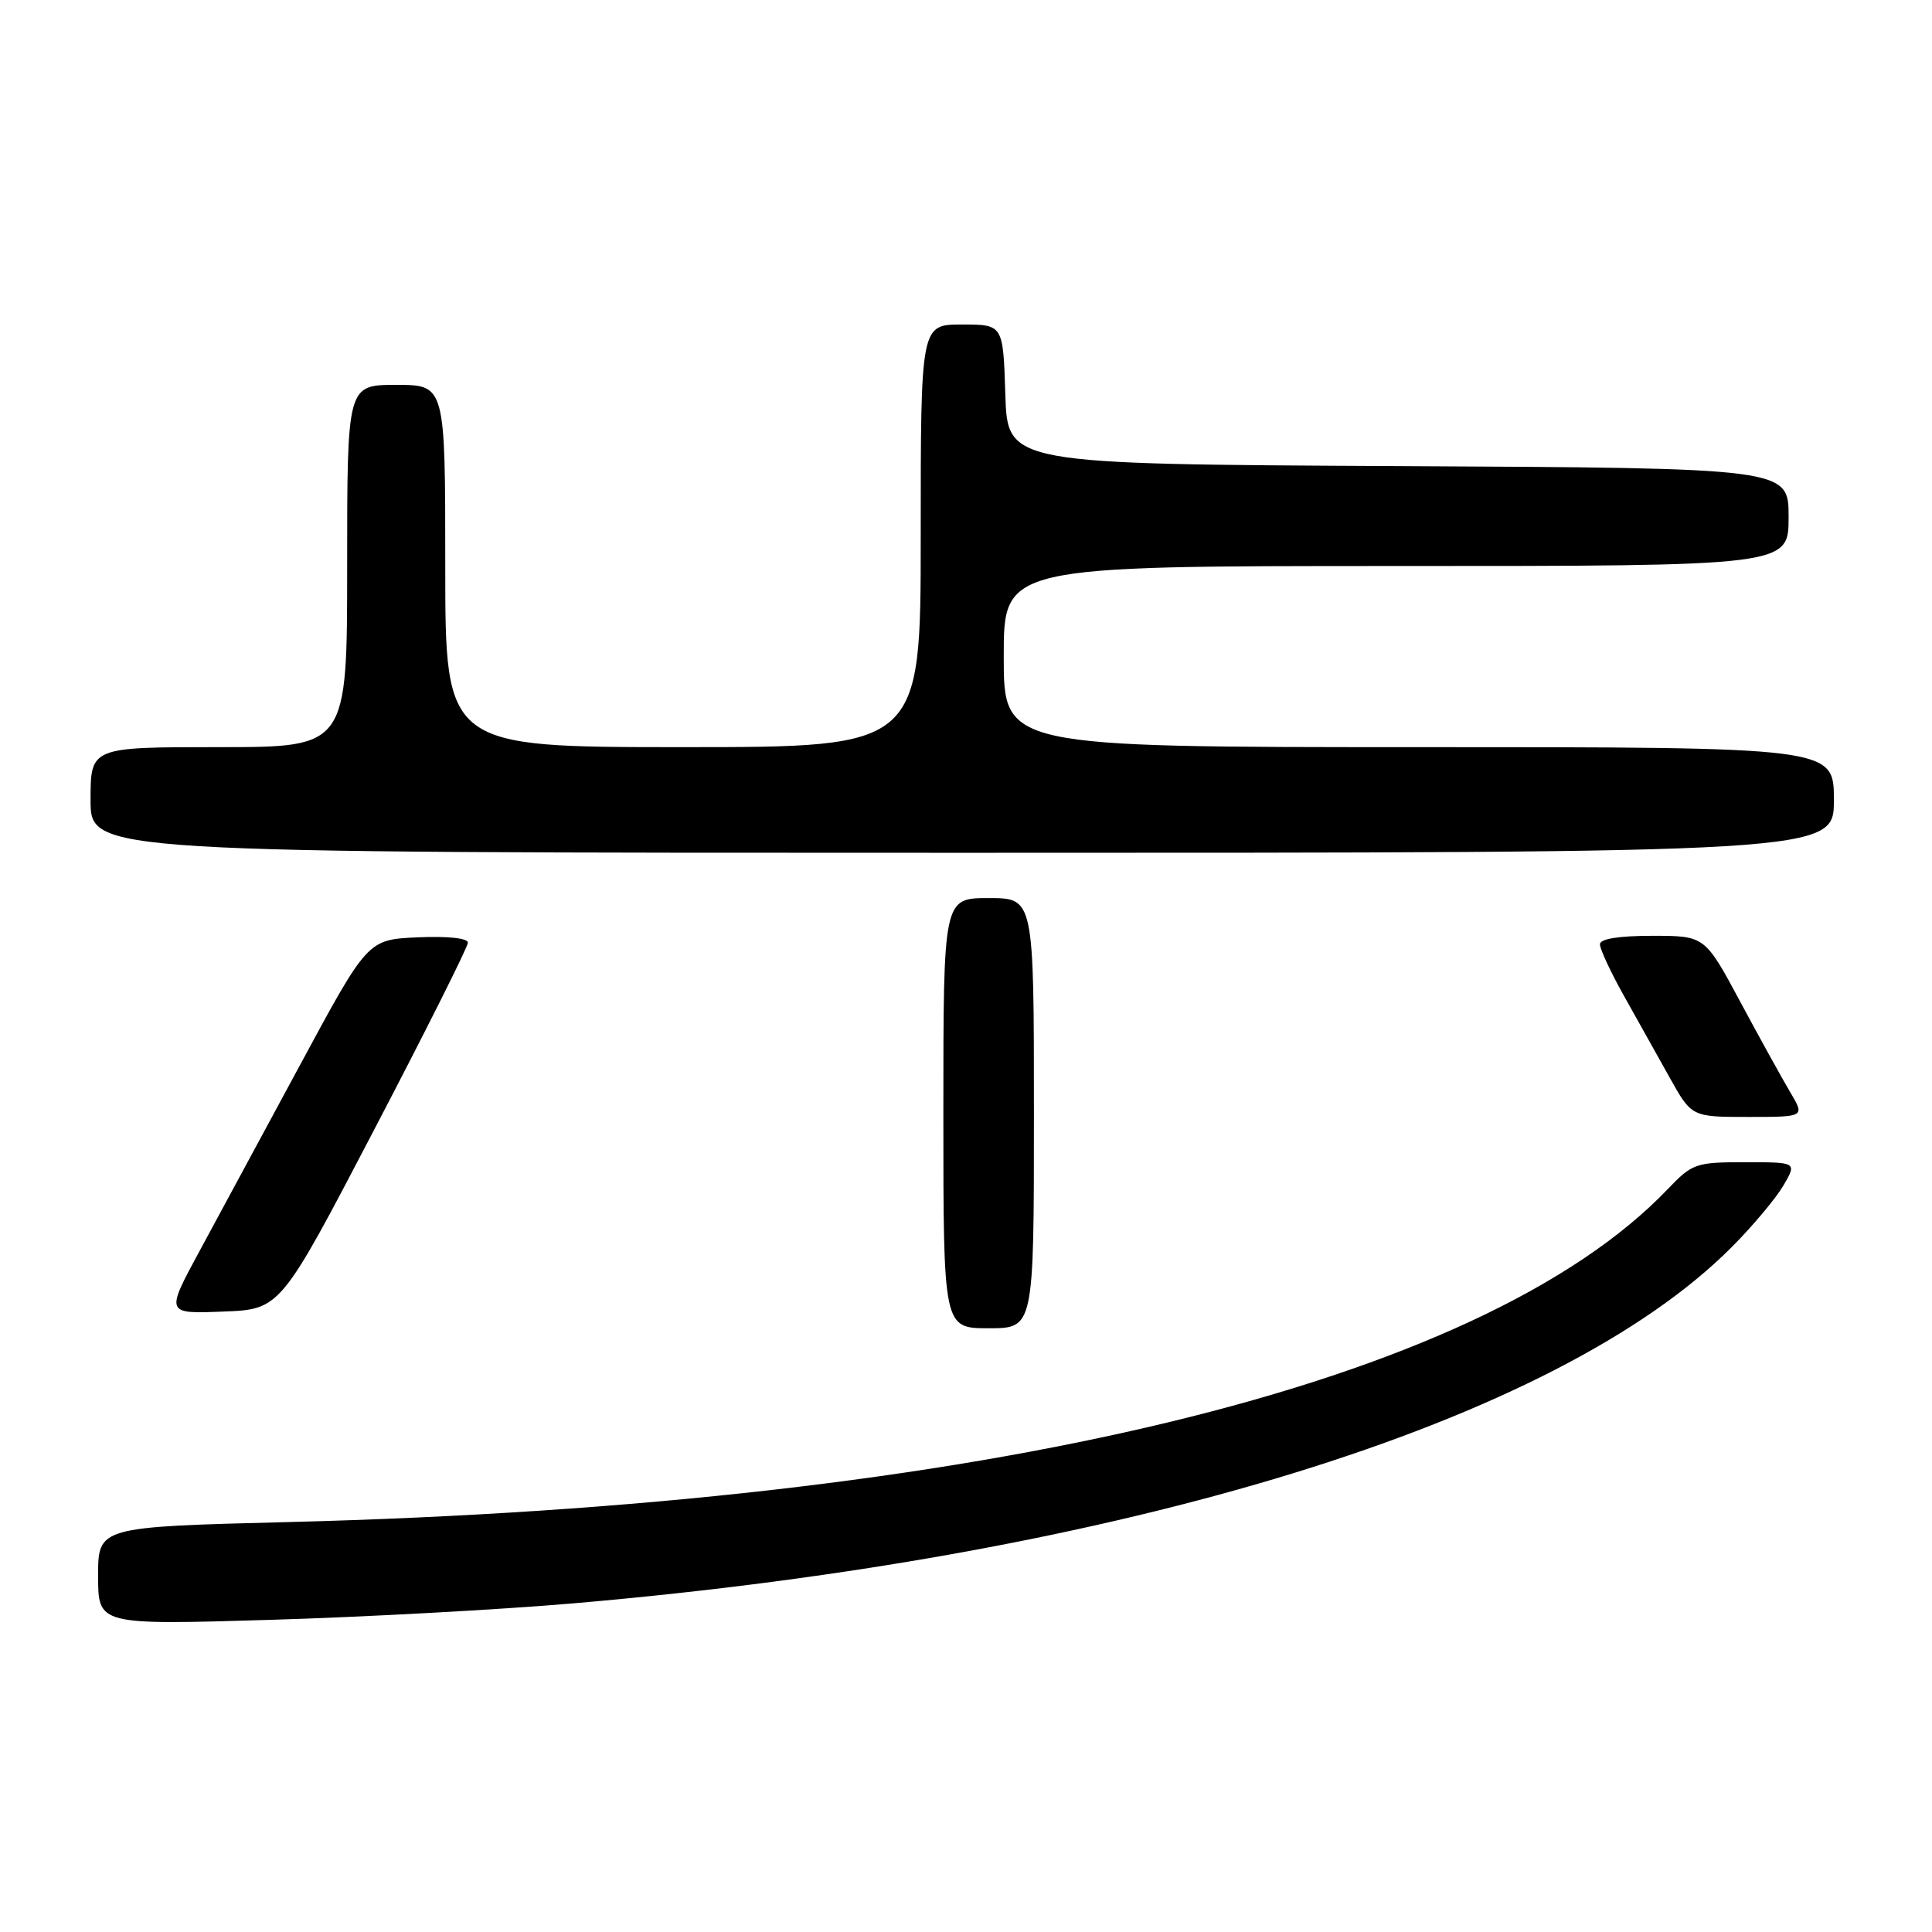 <?xml version="1.0" encoding="UTF-8" standalone="no"?>
<!DOCTYPE svg PUBLIC "-//W3C//DTD SVG 1.1//EN" "http://www.w3.org/Graphics/SVG/1.1/DTD/svg11.dtd" >
<svg xmlns="http://www.w3.org/2000/svg" xmlns:xlink="http://www.w3.org/1999/xlink" version="1.1" viewBox="0 0 256 256">
 <g >
 <path fill="currentColor"
d=" M 76.00 212.45 C 148.90 206.16 206.40 188.46 229.50 165.21 C 232.25 162.45 235.31 158.79 236.31 157.09 C 238.11 154.00 238.11 154.00 231.25 154.00 C 224.68 154.00 224.25 154.15 220.95 157.60 C 196.18 183.45 130.31 199.34 38.25 201.68 C 13.00 202.32 13.00 202.32 13.00 208.82 C 13.00 215.32 13.00 215.32 35.75 214.64 C 48.26 214.27 66.38 213.28 76.00 212.45 Z  M 137.00 147.50 C 137.00 119.00 137.00 119.00 131.00 119.00 C 125.00 119.00 125.00 119.00 125.00 147.50 C 125.00 176.00 125.00 176.00 131.00 176.00 C 137.00 176.00 137.00 176.00 137.00 147.50 Z  M 49.57 149.71 C 56.41 136.62 62.00 125.46 62.00 124.91 C 62.00 124.31 59.33 124.03 55.36 124.20 C 48.72 124.50 48.72 124.50 39.82 141.00 C 34.92 150.07 28.89 161.23 26.43 165.79 C 21.94 174.09 21.94 174.09 29.54 173.79 C 37.15 173.50 37.15 173.50 49.57 149.71 Z  M 237.23 144.75 C 236.17 142.96 233.18 137.56 230.60 132.75 C 225.90 124.00 225.90 124.00 218.95 124.00 C 214.46 124.00 212.00 124.40 212.00 125.13 C 212.00 125.75 213.41 128.79 215.14 131.88 C 216.87 134.97 219.60 139.86 221.22 142.75 C 224.15 148.00 224.15 148.00 231.65 148.00 C 239.16 148.00 239.16 148.00 237.23 144.75 Z  M 243.00 106.00 C 243.00 99.00 243.00 99.00 188.00 99.00 C 133.00 99.00 133.00 99.00 133.00 87.00 C 133.00 75.00 133.00 75.00 185.00 75.00 C 237.00 75.00 237.00 75.00 237.00 68.51 C 237.00 62.02 237.00 62.02 185.25 61.76 C 133.50 61.50 133.50 61.50 133.21 52.25 C 132.92 43.00 132.92 43.00 127.46 43.00 C 122.00 43.00 122.00 43.00 122.00 71.00 C 122.00 99.00 122.00 99.00 90.50 99.00 C 59.00 99.00 59.00 99.00 59.00 75.00 C 59.00 51.00 59.00 51.00 52.50 51.00 C 46.00 51.00 46.00 51.00 46.00 75.00 C 46.00 99.00 46.00 99.00 29.00 99.00 C 12.00 99.00 12.00 99.00 12.00 106.00 C 12.00 113.00 12.00 113.00 127.50 113.00 C 243.00 113.00 243.00 113.00 243.00 106.00 Z "/>
</g>
</svg>